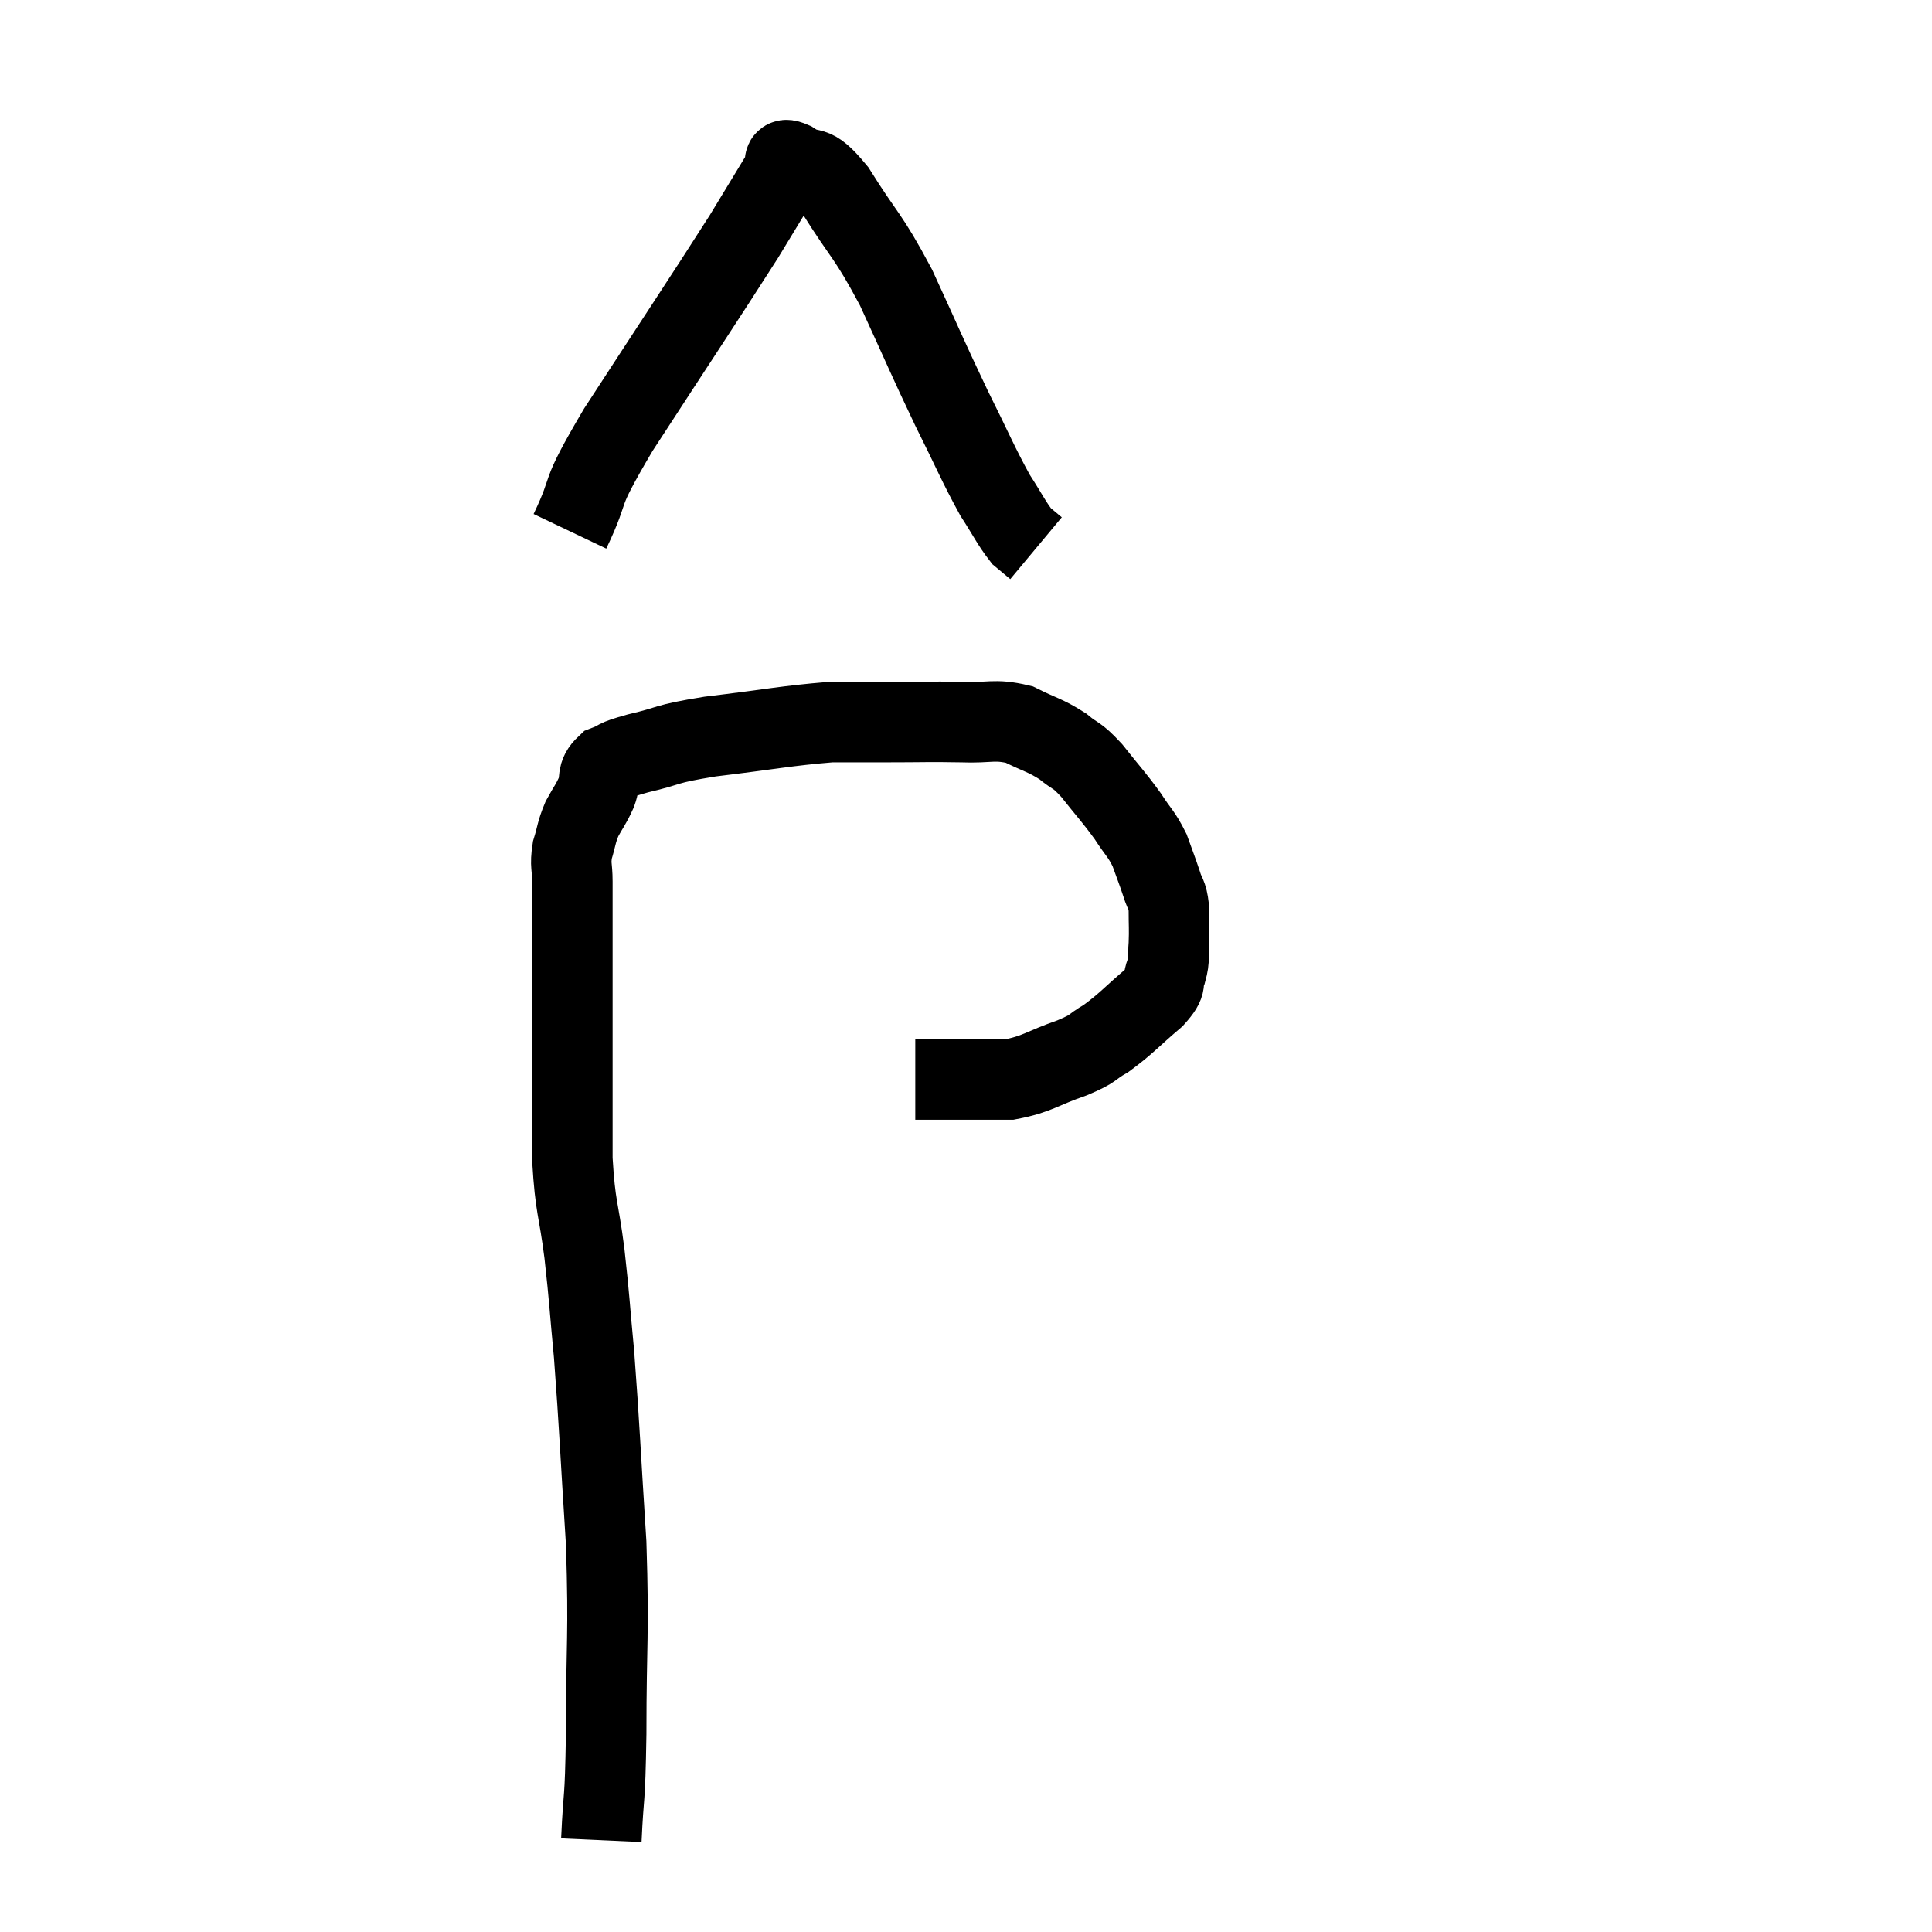 <svg width="48" height="48" viewBox="0 0 48 48" xmlns="http://www.w3.org/2000/svg"><path d="M 14.94 45.72 C 15 44.4, 15.03 44.925, 15.06 43.08 C 15.06 40.71, 15.135 40.695, 15.06 38.34 C 14.91 36, 14.895 35.46, 14.76 33.66 C 14.64 32.4, 14.655 32.355, 14.52 31.14 C 14.37 29.97, 14.295 30.045, 14.22 28.8 C 14.22 27.48, 14.22 27.3, 14.22 26.16 C 14.22 25.2, 14.22 24.96, 14.22 24.24 C 14.22 23.76, 14.22 23.865, 14.22 23.28 C 14.22 22.59, 14.22 22.44, 14.22 21.9 C 14.22 21.51, 14.16 21.51, 14.22 21.12 C 14.34 20.73, 14.31 20.7, 14.46 20.34 C 14.64 20.01, 14.67 20.01, 14.82 19.68 C 14.94 19.35, 14.805 19.26, 15.06 19.02 C 15.45 18.87, 15.195 18.9, 15.84 18.72 C 16.74 18.51, 16.44 18.495, 17.64 18.3 C 19.14 18.12, 19.545 18.03, 20.64 17.94 C 21.33 17.94, 21.21 17.94, 22.02 17.94 C 22.95 17.94, 23.055 17.925, 23.88 17.94 C 24.6 17.97, 24.69 17.85, 25.32 18 C 25.86 18.27, 25.95 18.255, 26.4 18.54 C 26.76 18.84, 26.715 18.705, 27.12 19.14 C 27.57 19.71, 27.66 19.785, 28.02 20.28 C 28.29 20.7, 28.35 20.7, 28.56 21.12 C 28.71 21.54, 28.74 21.6, 28.86 21.96 C 28.95 22.26, 28.995 22.185, 29.04 22.56 C 29.04 23.01, 29.055 23.07, 29.04 23.46 C 29.01 23.79, 29.07 23.79, 28.98 24.12 C 28.83 24.45, 29.055 24.36, 28.68 24.78 C 28.08 25.29, 27.99 25.425, 27.48 25.8 C 27.06 26.04, 27.24 26.025, 26.64 26.28 C 25.86 26.55, 25.785 26.685, 25.08 26.82 C 24.45 26.82, 24.255 26.82, 23.82 26.82 C 23.58 26.82, 23.61 26.82, 23.34 26.82 C 23.04 26.82, 22.89 26.82, 22.74 26.82 L 22.74 26.82" fill="none" stroke="black" stroke-width="2"></path><path d="M 14.16 13.2 C 14.76 11.94, 14.28 12.51, 15.36 10.68 C 16.92 8.28, 17.445 7.5, 18.48 5.88 C 18.99 5.04, 19.245 4.62, 19.5 4.2 C 19.5 4.2, 19.455 4.245, 19.5 4.2 C 19.59 4.11, 19.365 3.885, 19.68 4.02 C 20.22 4.38, 20.115 3.96, 20.76 4.74 C 21.51 5.94, 21.54 5.79, 22.26 7.14 C 22.95 8.64, 23.025 8.85, 23.64 10.14 C 24.18 11.22, 24.285 11.505, 24.72 12.3 C 25.05 12.81, 25.125 12.99, 25.38 13.32 L 25.74 13.62" fill="none" stroke="black" stroke-width="2"></path></svg>